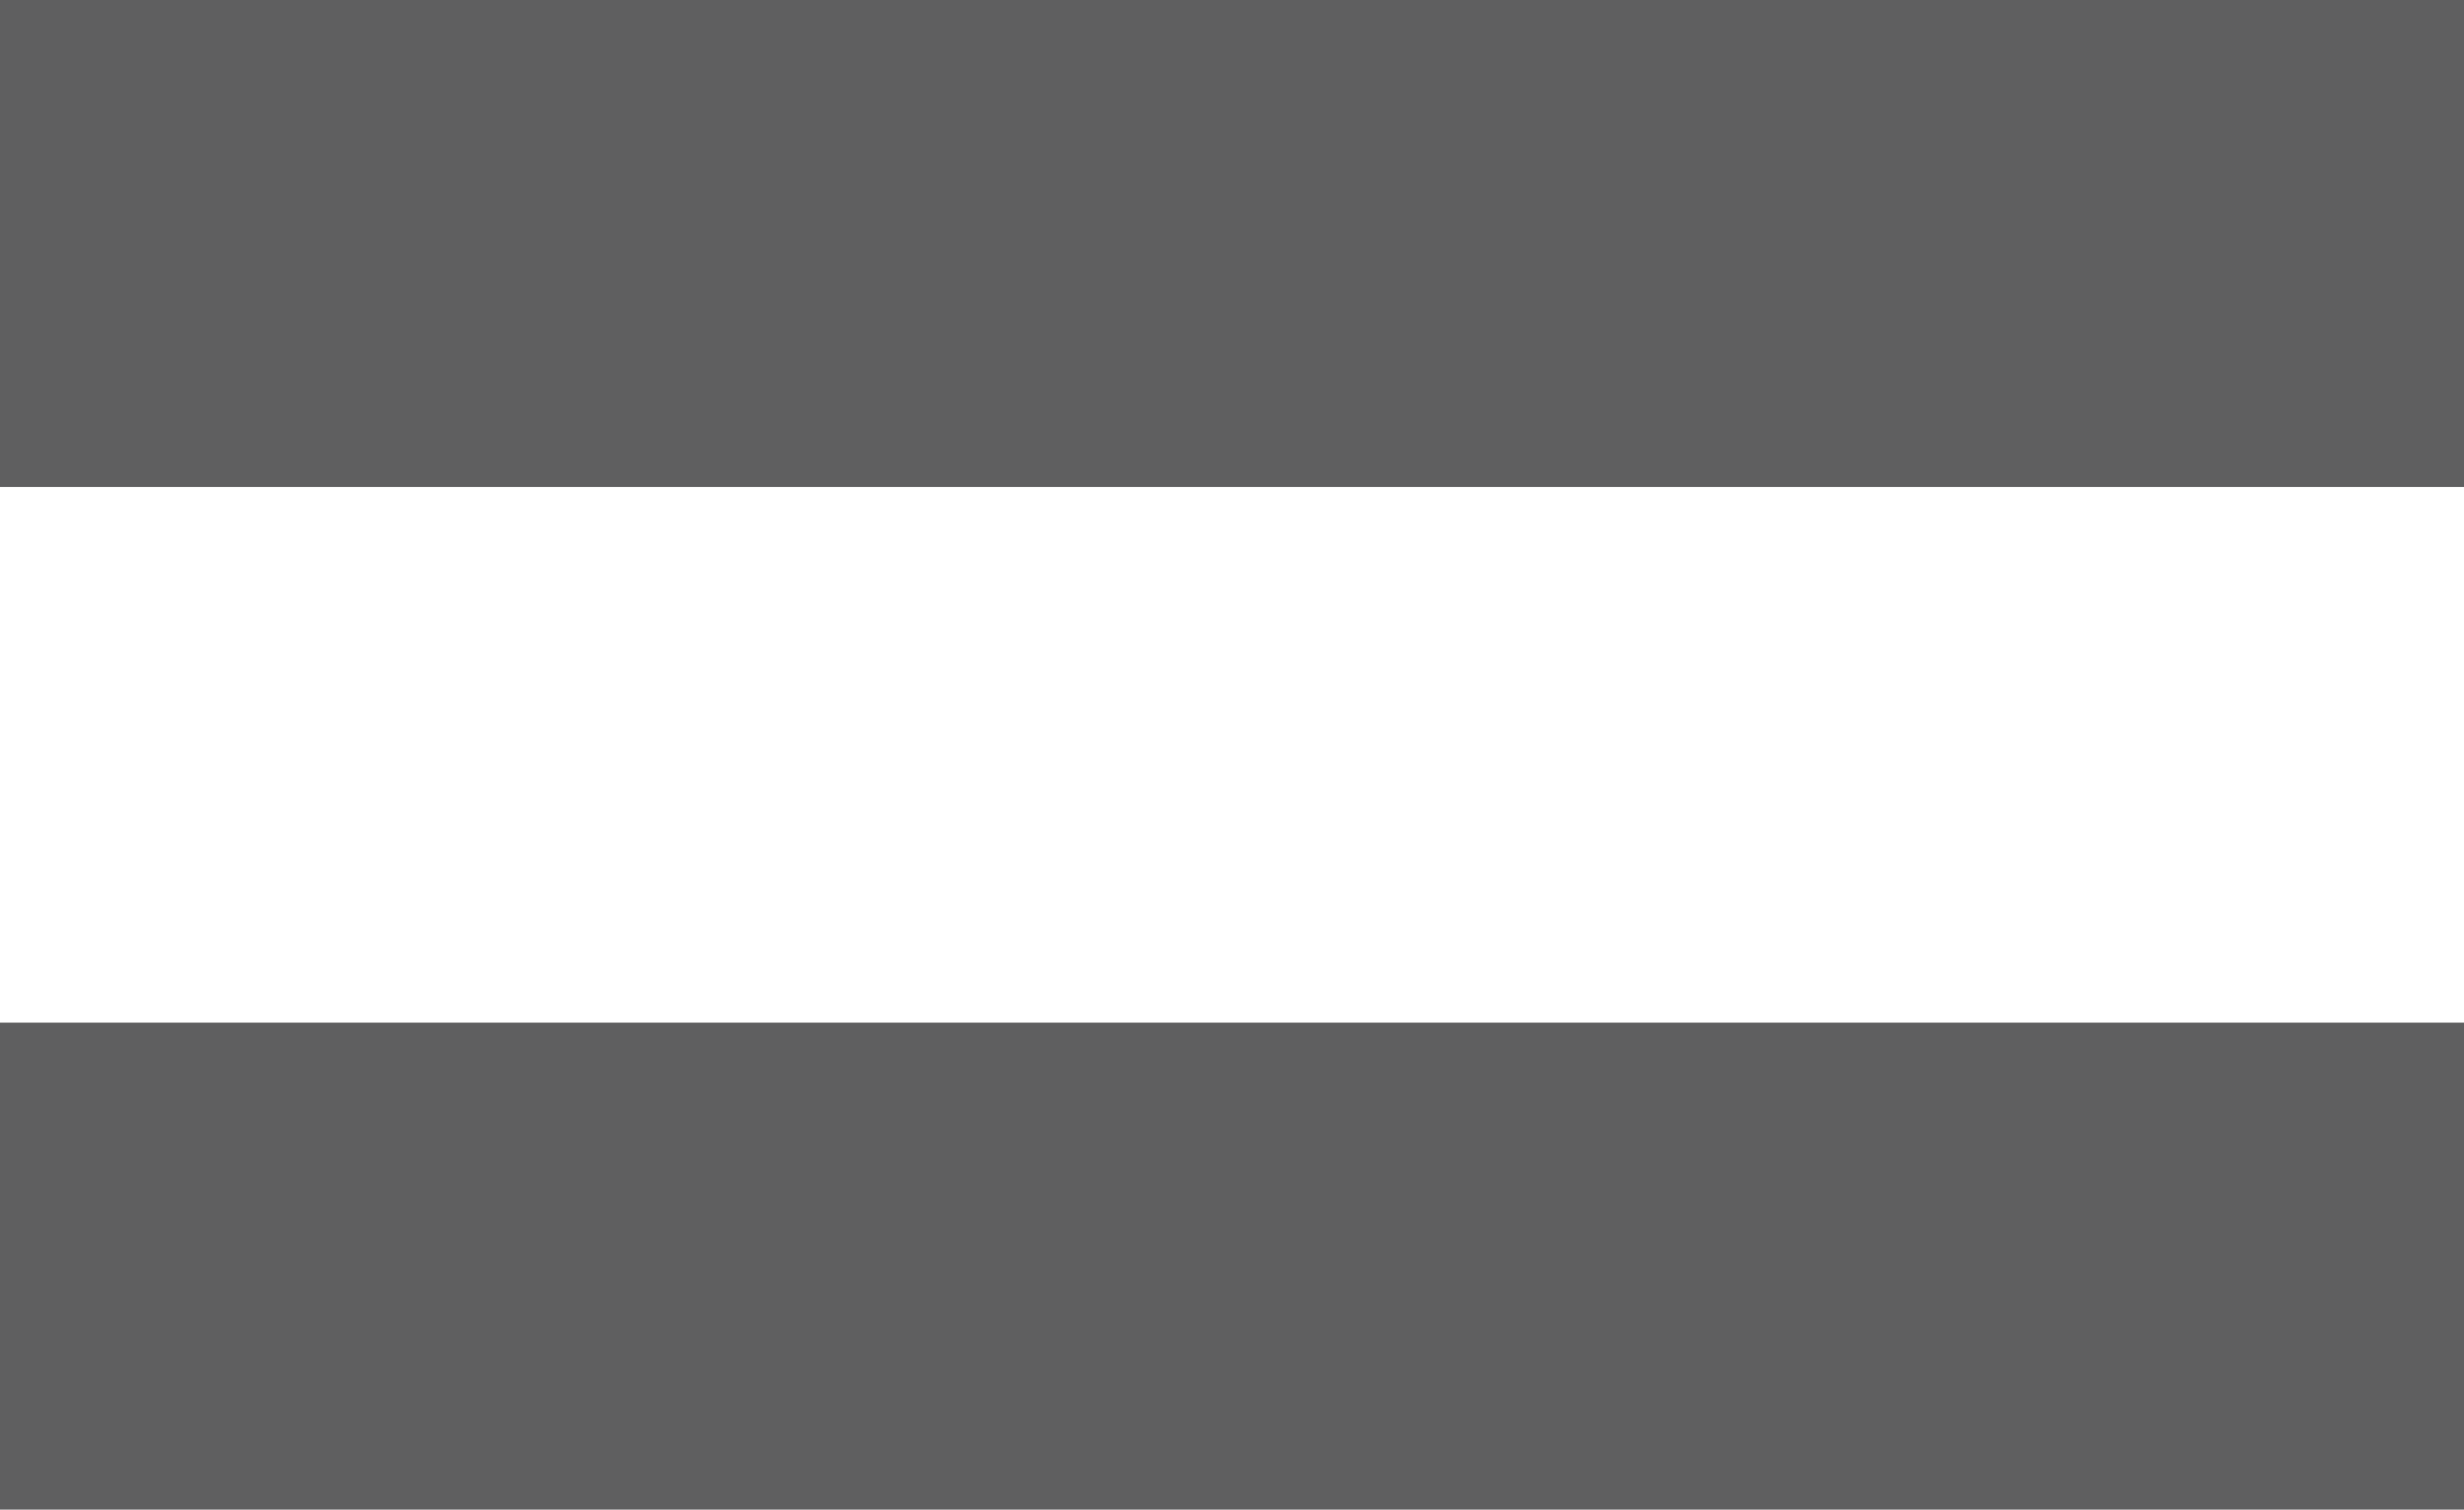 <svg xmlns="http://www.w3.org/2000/svg" viewBox="0 0 30.36 18.6"><defs><style>.cls-1{fill:#5f5f60;}</style></defs><title>Asset 11</title><g id="Layer_2" data-name="Layer 2"><g id="Layer_1-2" data-name="Layer 1"><path class="cls-1" d="M0,0H30.36V6H0ZM0,12.6H30.36v6H0Z"/></g></g></svg>
